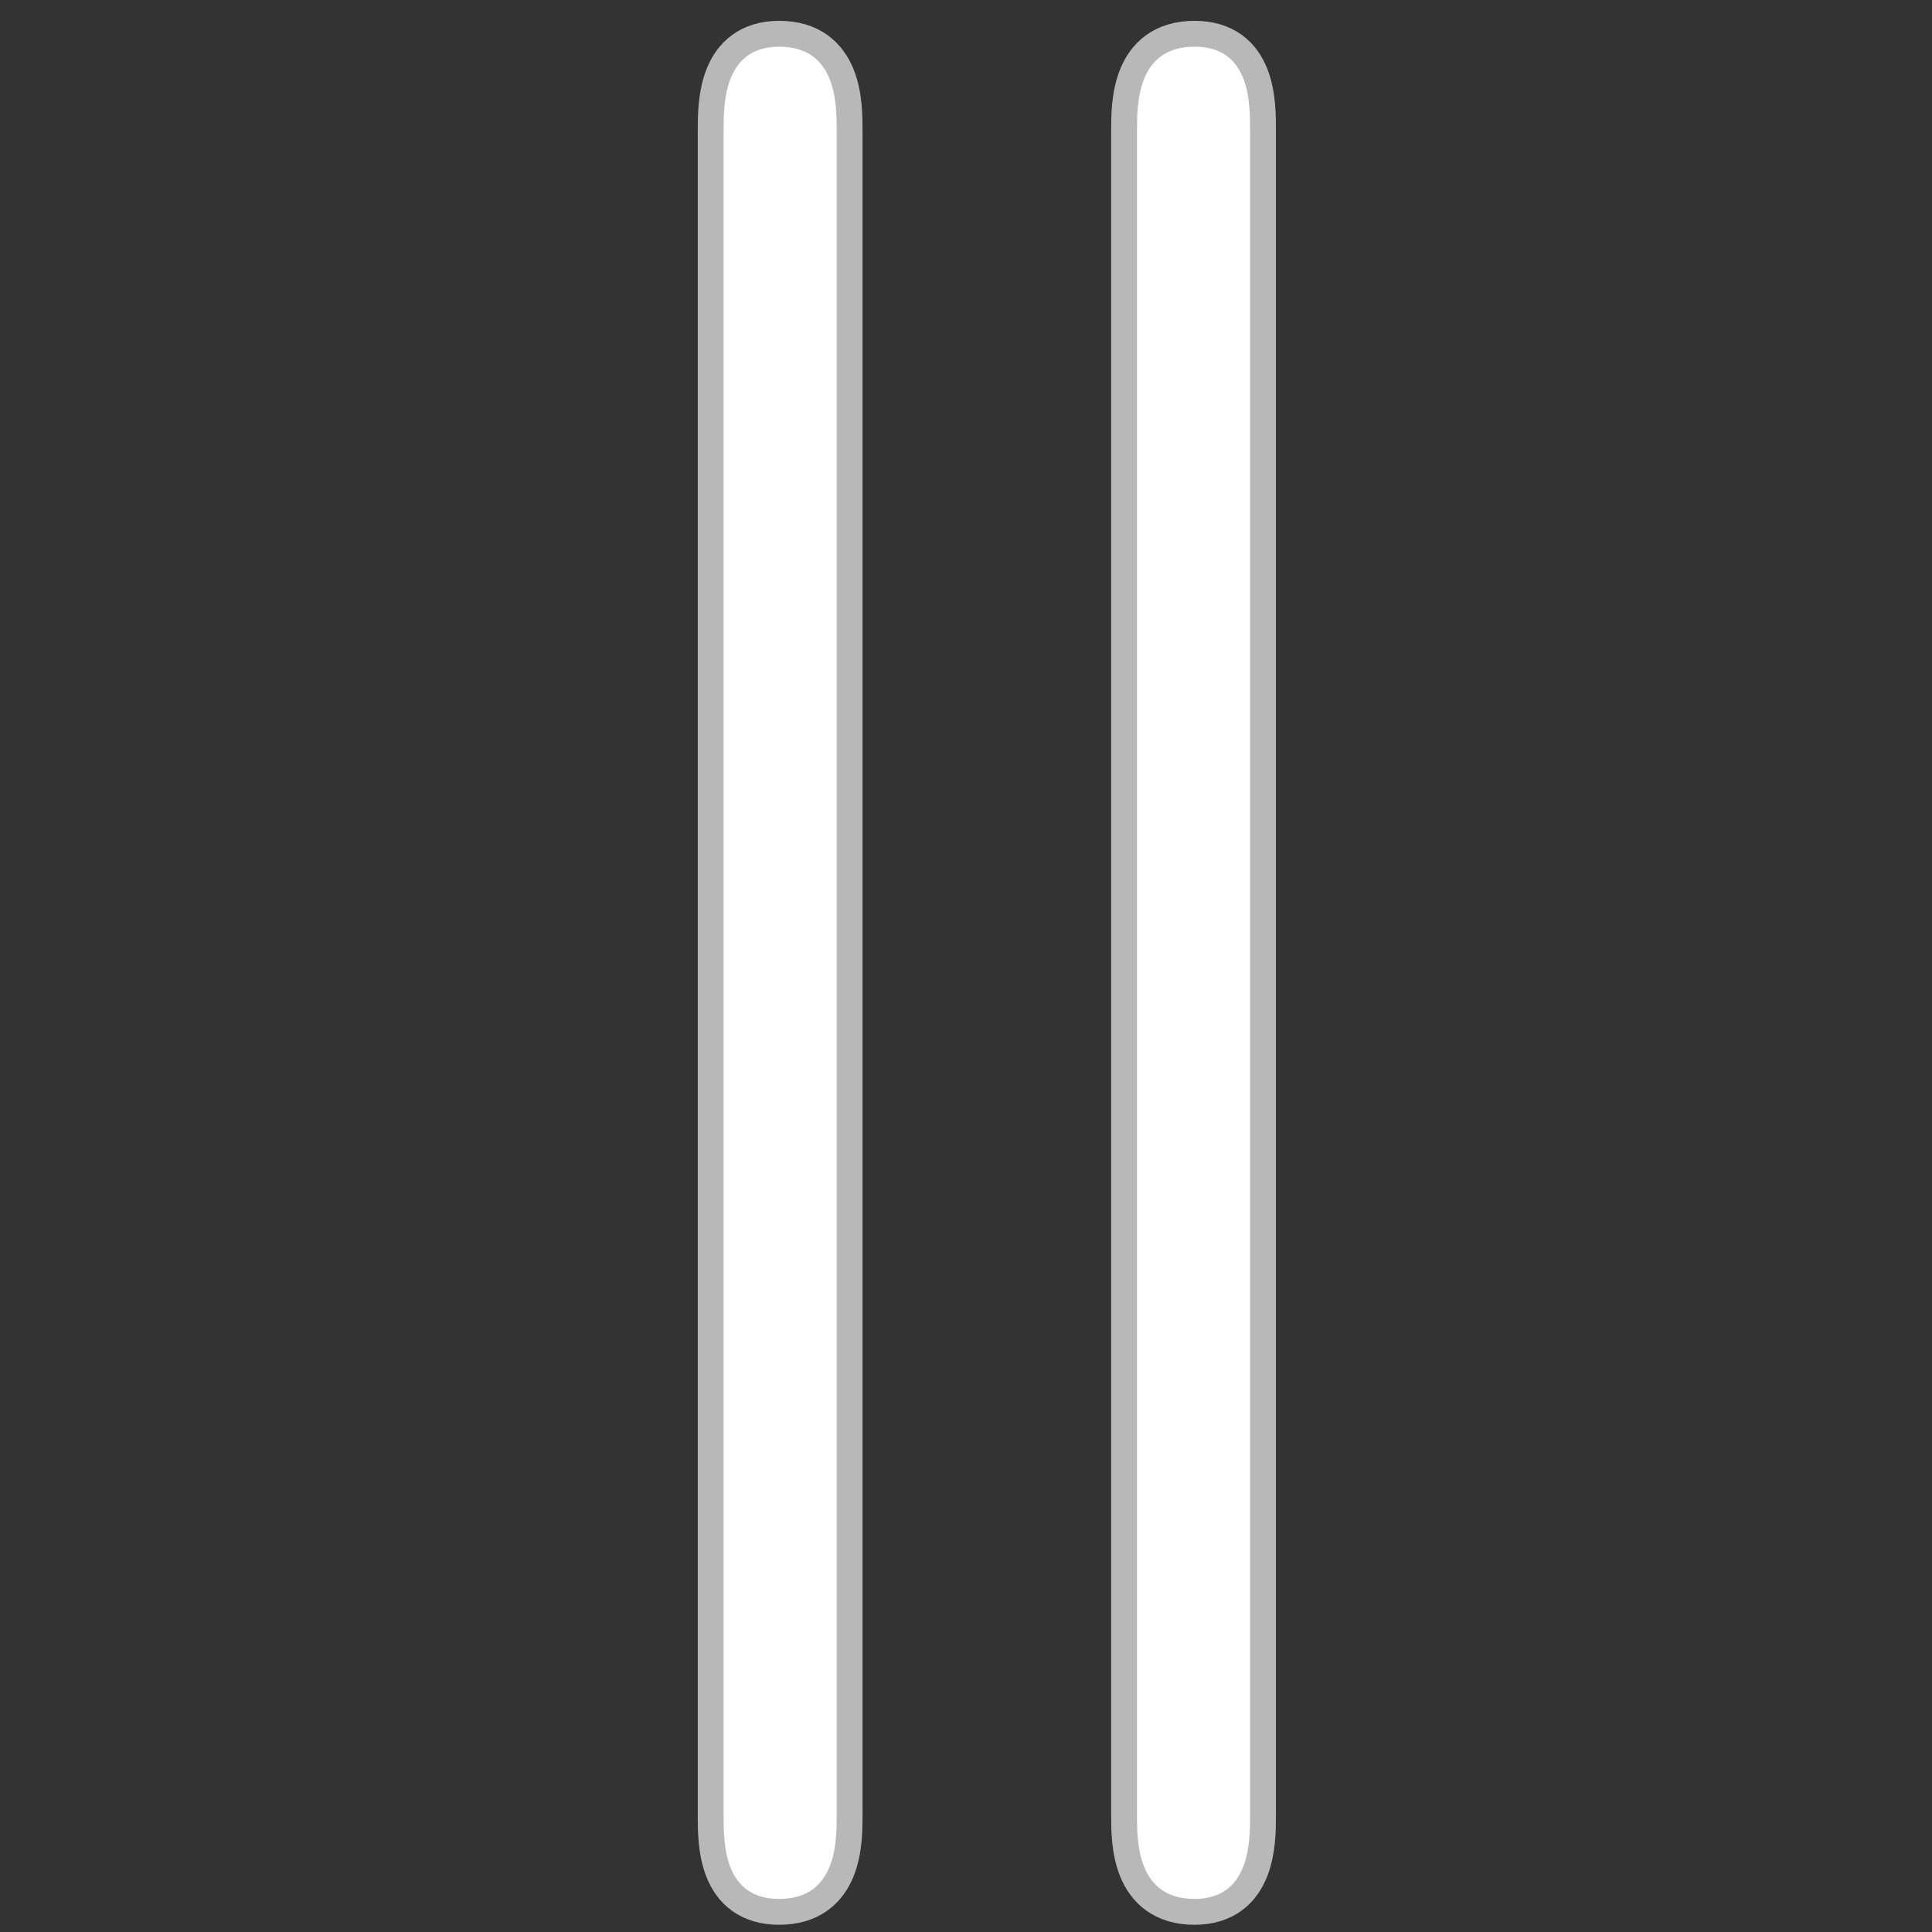 <?xml version="1.0" encoding="UTF-8" standalone="no"?>
<!-- This file was generated by dvisvgm 1.9.2 -->

<svg
   height="20"
   version="1.1"
   viewBox="37 59.008 13.5 13.5"
   width="20"
   id="svg2"
   xmlns="http://www.w3.org/2000/svg"
   xmlns:svg="http://www.w3.org/2000/svg"
   xmlns:rdf="http://www.w3.org/1999/02/22-rdf-syntax-ns#"
   xmlns:cc="http://creativecommons.org/ns#"
   xmlns:dc="http://purl.org/dc/elements/1.1/">
  <rect x="37" y="59.008" width="13.5" height="13.5" fill="#333333" stroke="none"/>
  <defs
     id="defs4" />
  <g
     id="page1"
     transform="matrix(0.903,0,0,0.903,4.058,3.378)">
    <path
       d="m 42.955,62.613 c 0,-0.201 0,-0.646 -0.445,-0.646 -0.43,0 -0.43,0.445 -0.43,0.646 v 13.041 c 0,0.215 0,0.646 0.43,0.646 0.445,0 0.445,-0.445 0.445,-0.646 z m 3.199,0 c 0,-0.215 0,-0.646 -0.43,-0.646 -0.445,0 -0.445,0.445 -0.445,0.646 v 13.041 c 0,0.201 0,0.646 0.445,0.646 0.43,0 0.43,-0.445 0.43,-0.646 z"
       style="opacity:1;fill:#ffffff;fill-opacity:1;stroke:#ffffff;stroke-miterlimit:4;stroke-dasharray:none;stroke-opacity:0.65;stroke-width:0.4"
       id="path7" />
  </g>
</svg>
